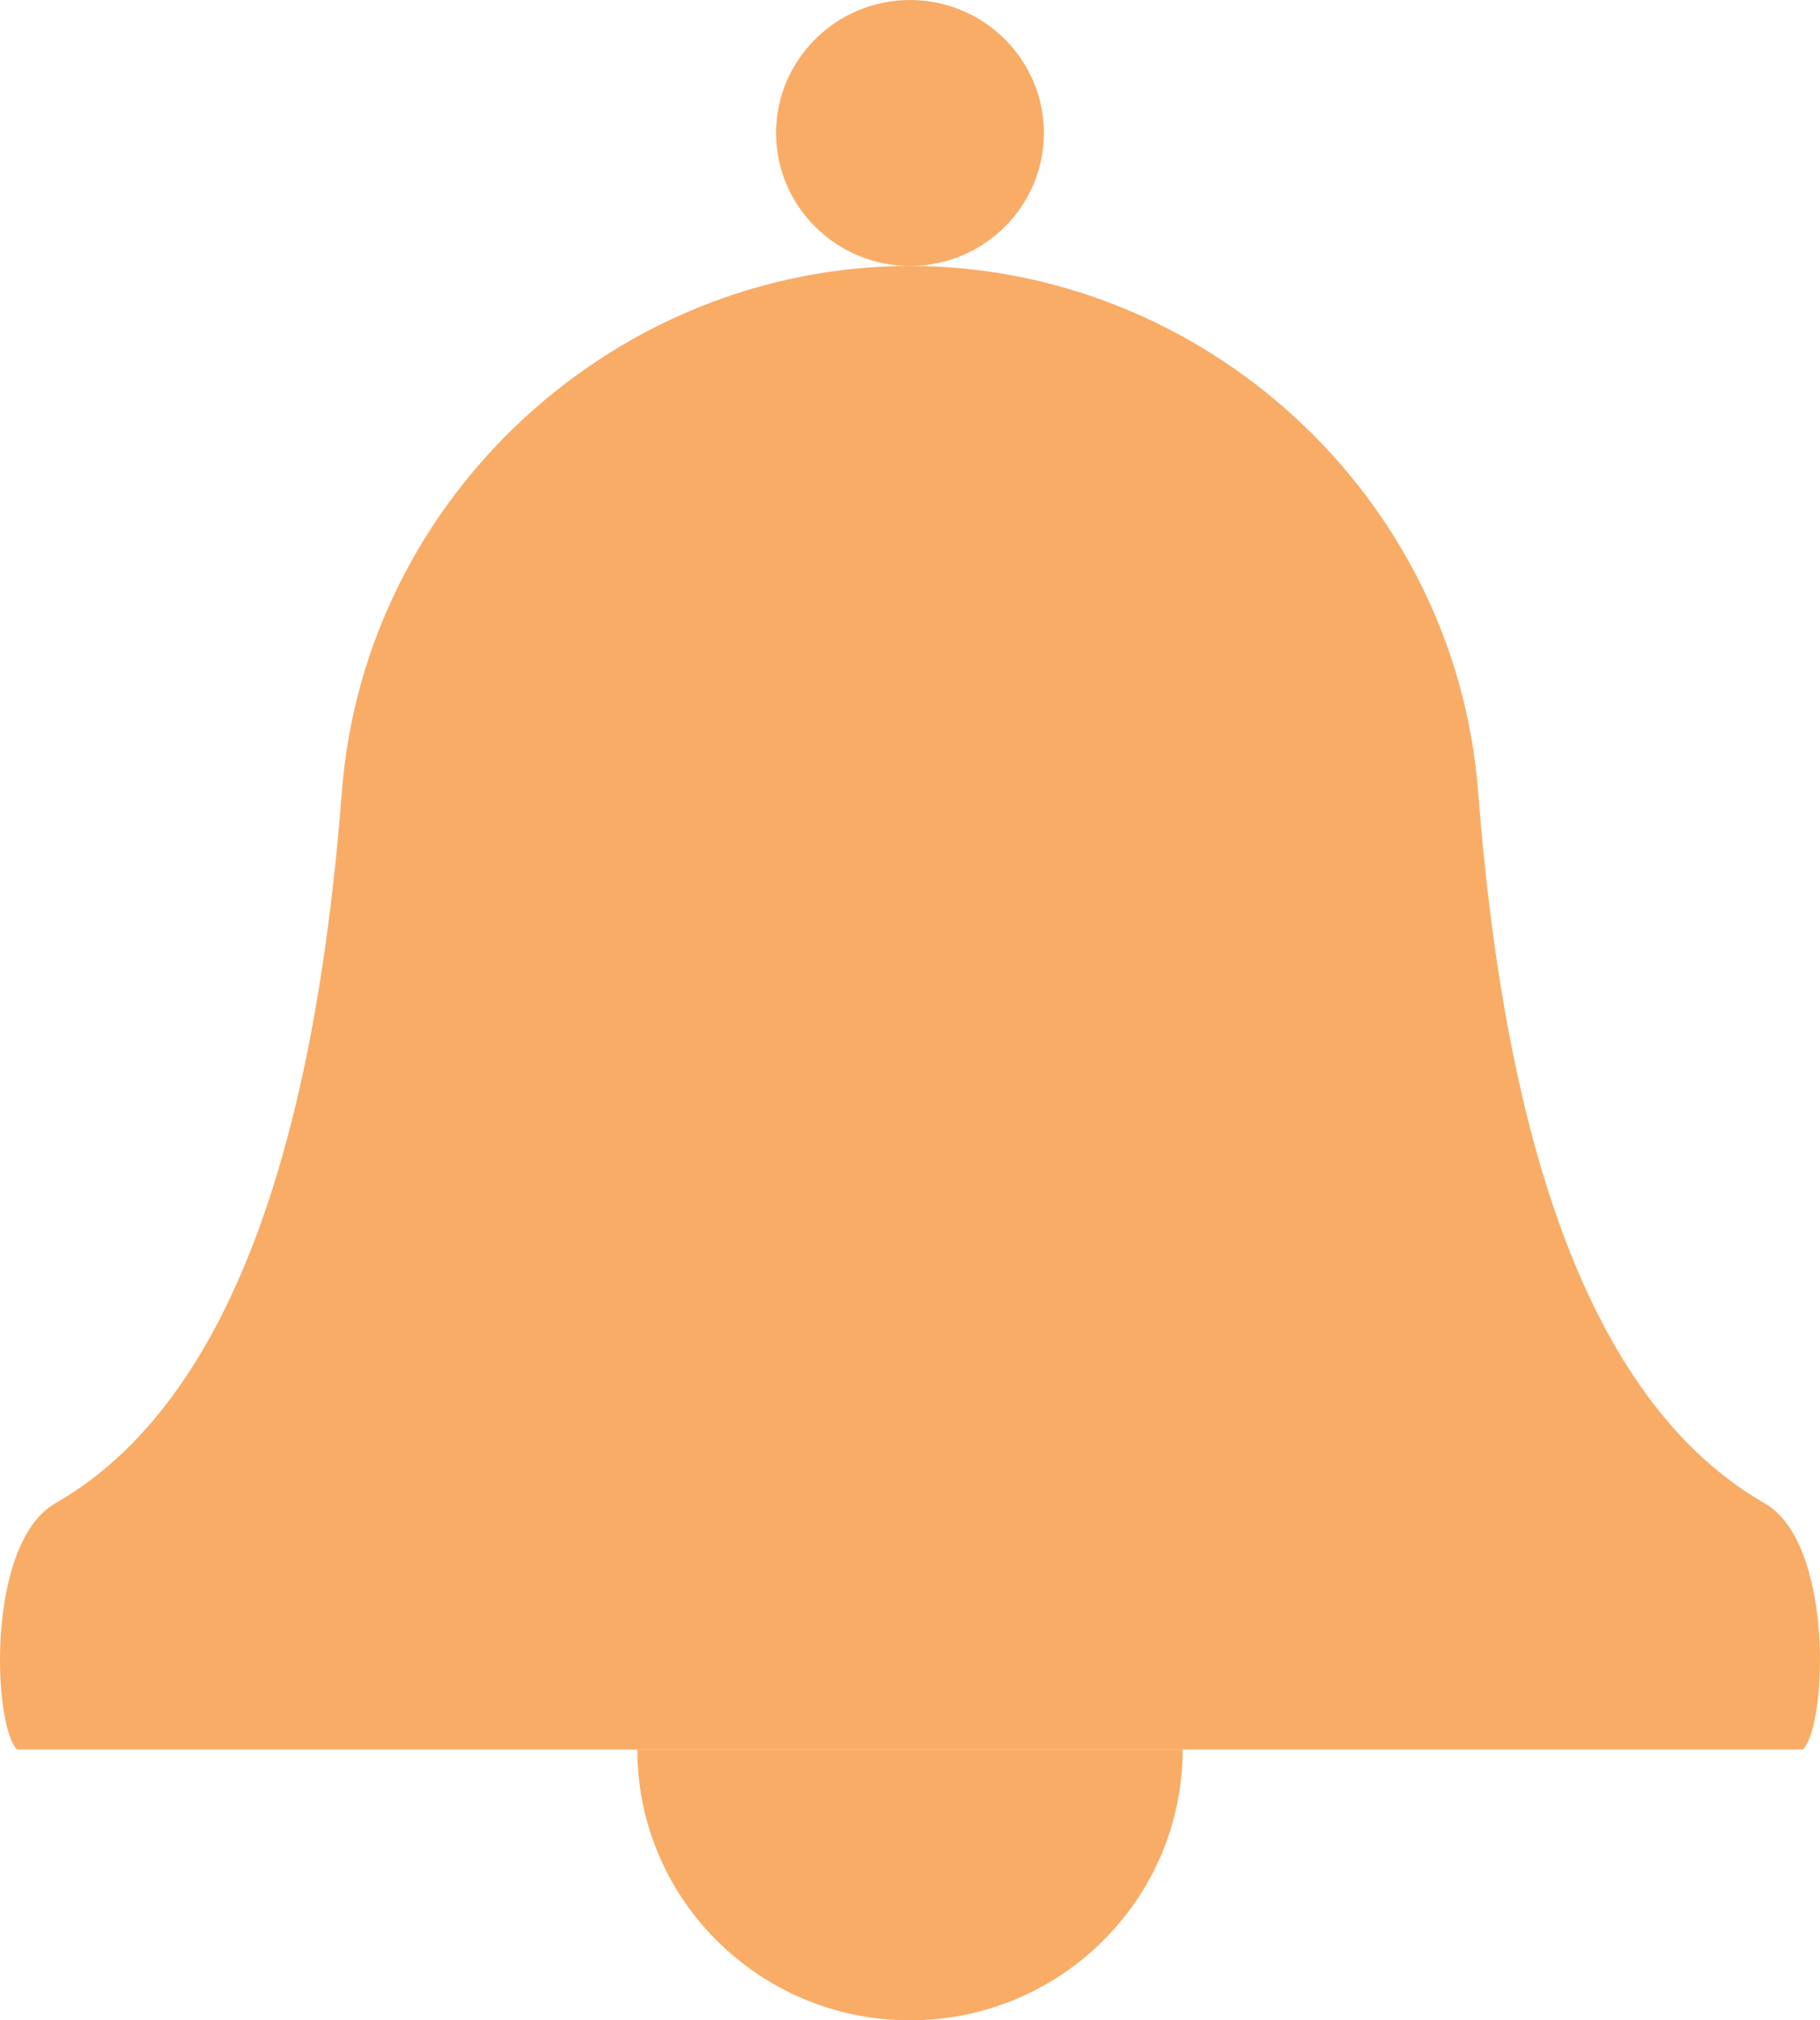 <svg width="64" height="71" viewBox="0 0 64 71" fill="none" xmlns="http://www.w3.org/2000/svg">
<path d="M62.051 52.828C64.505 54.233 64.251 60.638 63.399 61.483H32H0.601C-0.251 60.638 -0.505 54.233 1.949 52.828C8.797 48.905 11.214 38.264 12.023 27.819C12.831 17.373 21.729 9.347 32 9.347C42.271 9.347 51.169 17.373 51.977 27.819C52.786 38.264 55.203 48.905 62.051 52.828Z" fill="#F9AC66"/>
<path d="M32 71C37.295 71 41.588 66.739 41.588 61.483H32H22.412C22.412 66.739 26.705 71 32 71Z" fill="#F9AC66"/>
<path d="M32 9.347C34.593 9.347 36.709 7.248 36.709 4.674C36.709 2.1 34.593 0 32 0C29.407 0 27.291 2.099 27.291 4.674C27.291 7.248 29.407 9.347 32 9.347Z" fill="#F9AC66"/>
</svg>
